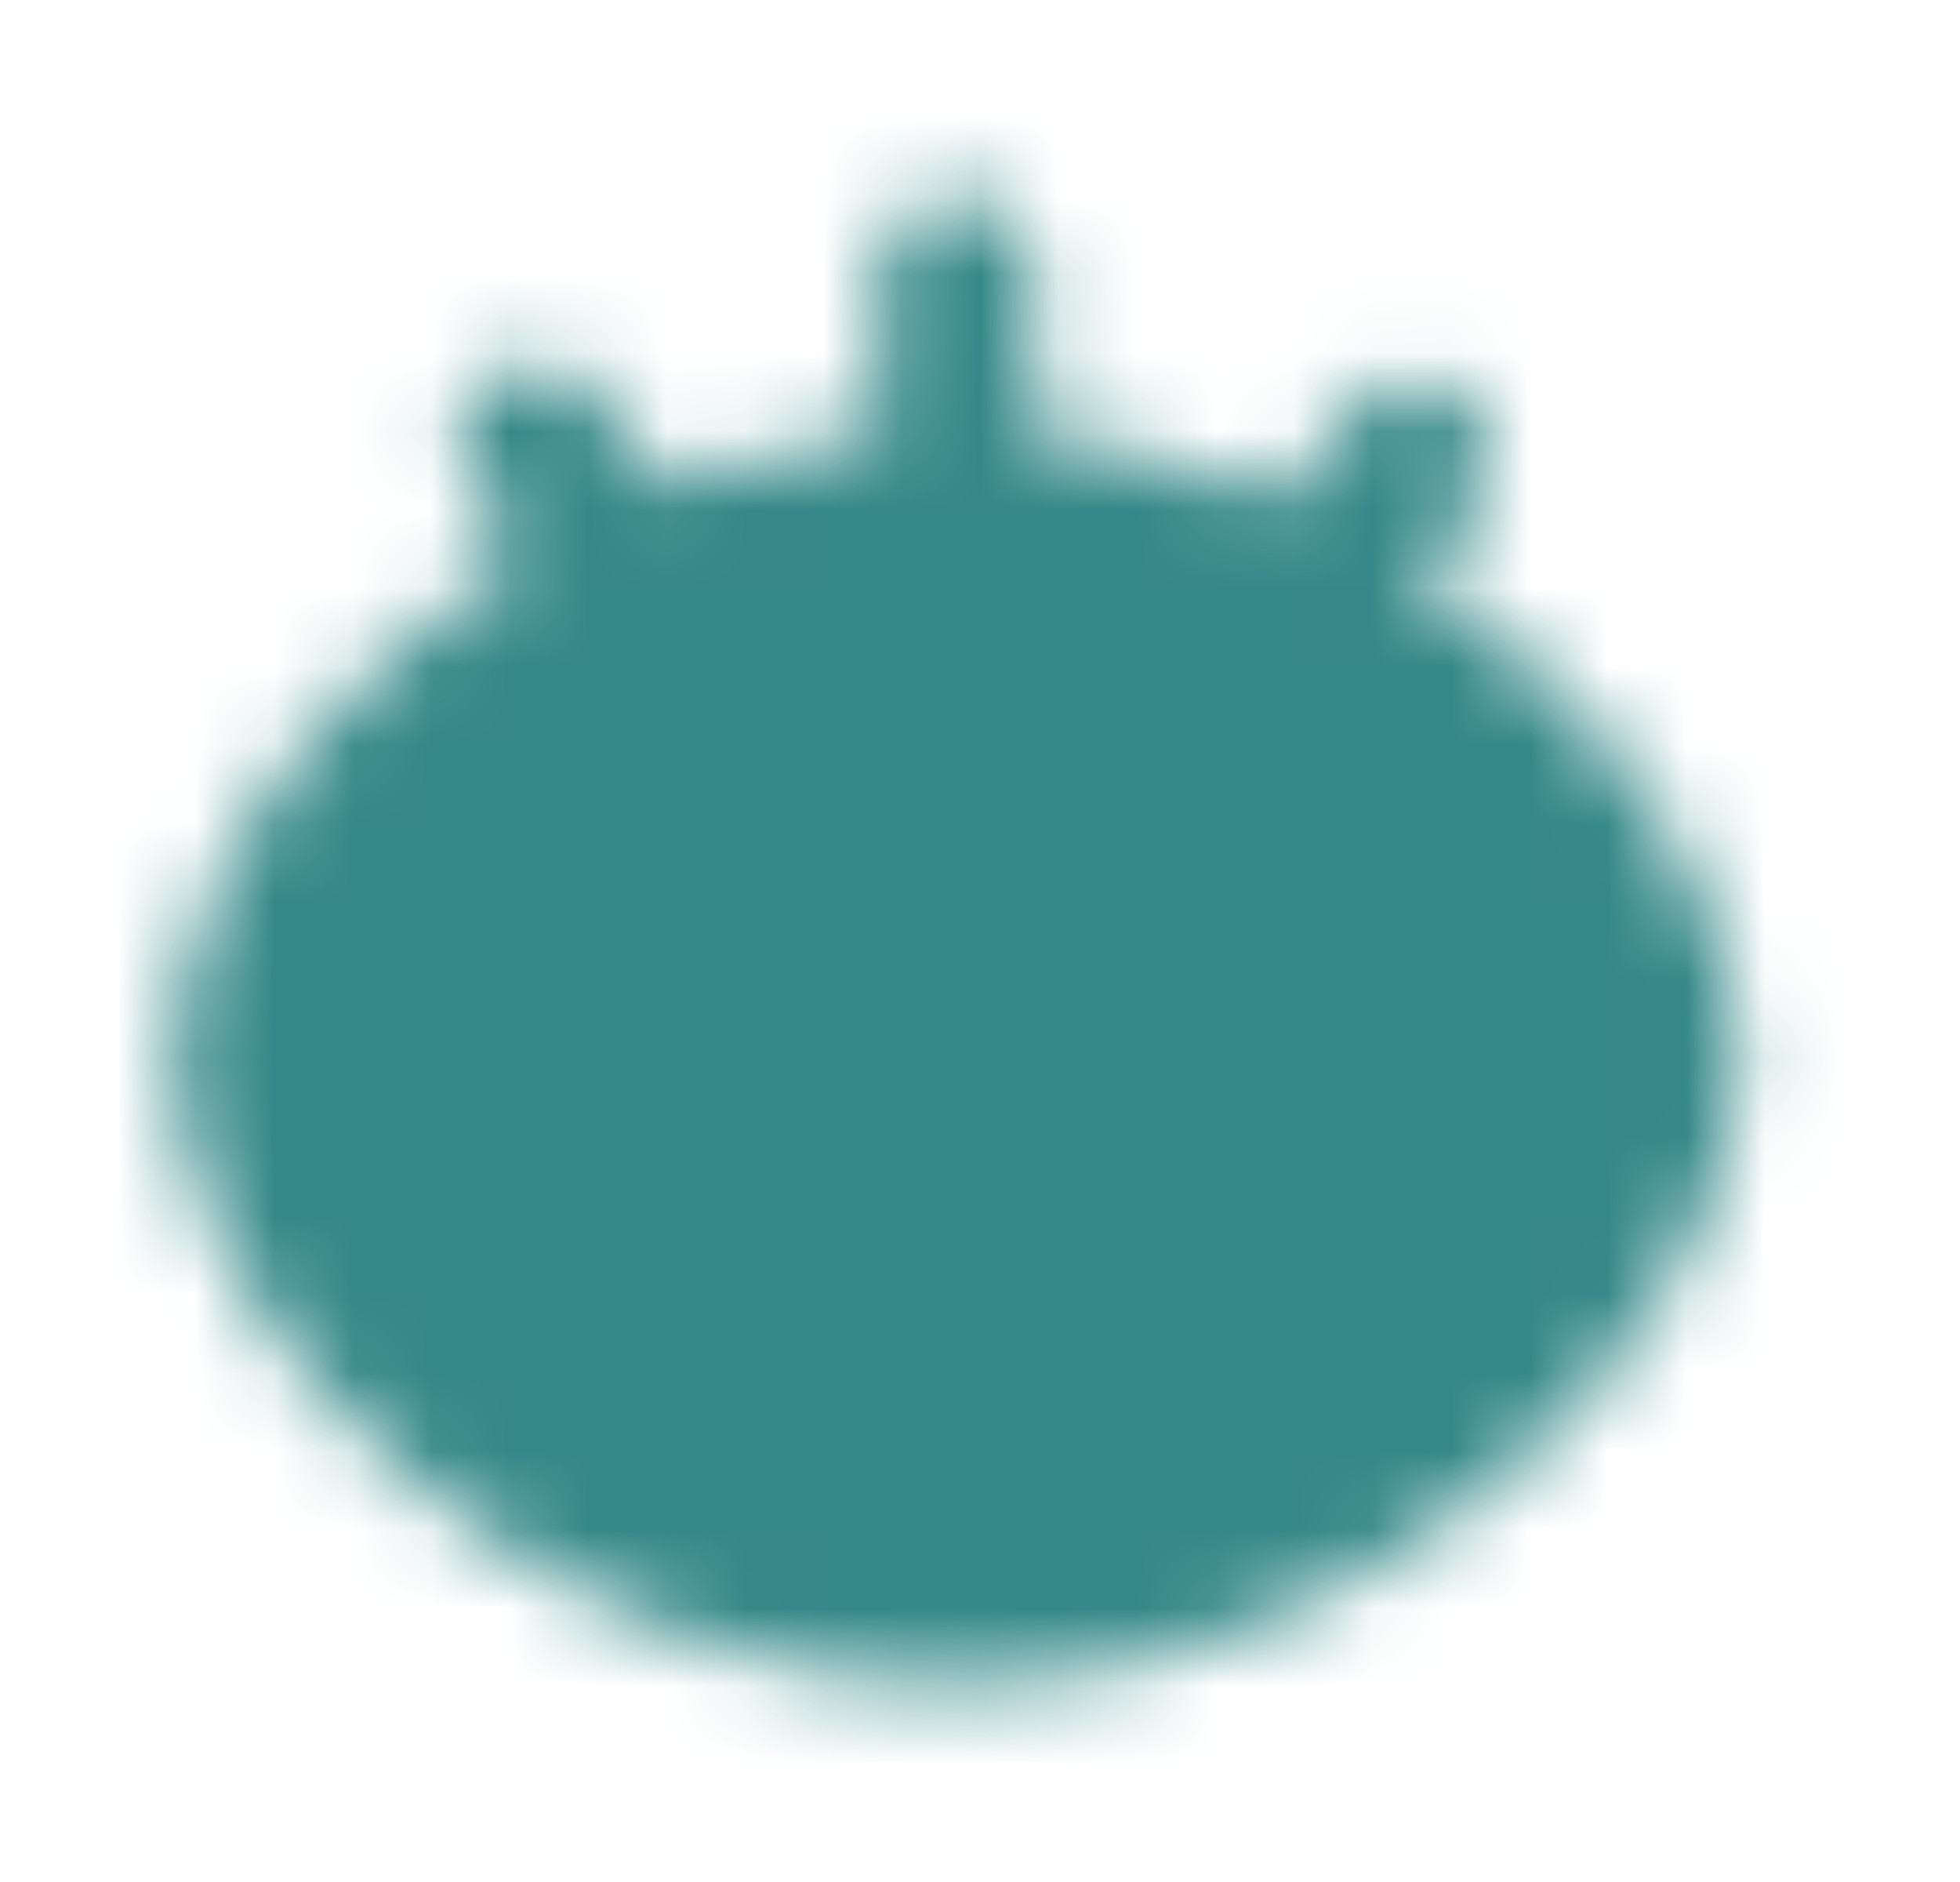 <svg width="25" height="24" viewBox="0 0 25 24" fill="none" xmlns="http://www.w3.org/2000/svg">
<mask id="mask0_5731_74801" style="mask-type:luminance" maskUnits="userSpaceOnUse" x="2" y="2" width="21" height="20">
<path fill-rule="evenodd" clip-rule="evenodd" d="M12.2 20.5C17.171 20.5 21.2 16.339 21.2 13.5C21.2 10.661 17.171 6.5 12.2 6.5C7.229 6.5 3.2 10.664 3.2 13.5C3.2 16.336 7.229 20.5 12.2 20.5Z" fill="white" stroke="white" stroke-width="2" stroke-linejoin="round"/>
<path d="M12.2 16.5C12.996 16.5 13.759 16.184 14.321 15.621C14.884 15.059 15.2 14.296 15.2 13.5C15.2 12.704 14.884 11.941 14.321 11.379C13.759 10.816 12.996 10.5 12.2 10.5C11.404 10.5 10.641 10.816 10.079 11.379C9.516 11.941 9.2 12.704 9.2 13.5C9.2 14.296 9.516 15.059 10.079 15.621C10.641 16.184 11.404 16.5 12.2 16.5Z" fill="black" stroke="black" stroke-width="2" stroke-linejoin="round"/>
<path d="M6.832 5.633L8.129 7.443M18.012 5.855L16.715 7.665M12.204 3.5V6.5" stroke="white" stroke-width="2" stroke-linecap="round"/>
</mask>
<g mask="url(#mask0_5731_74801)">
<path d="M0.2 0H24.2V24H0.2V0Z" fill="#358888"/>
</g>
</svg>

